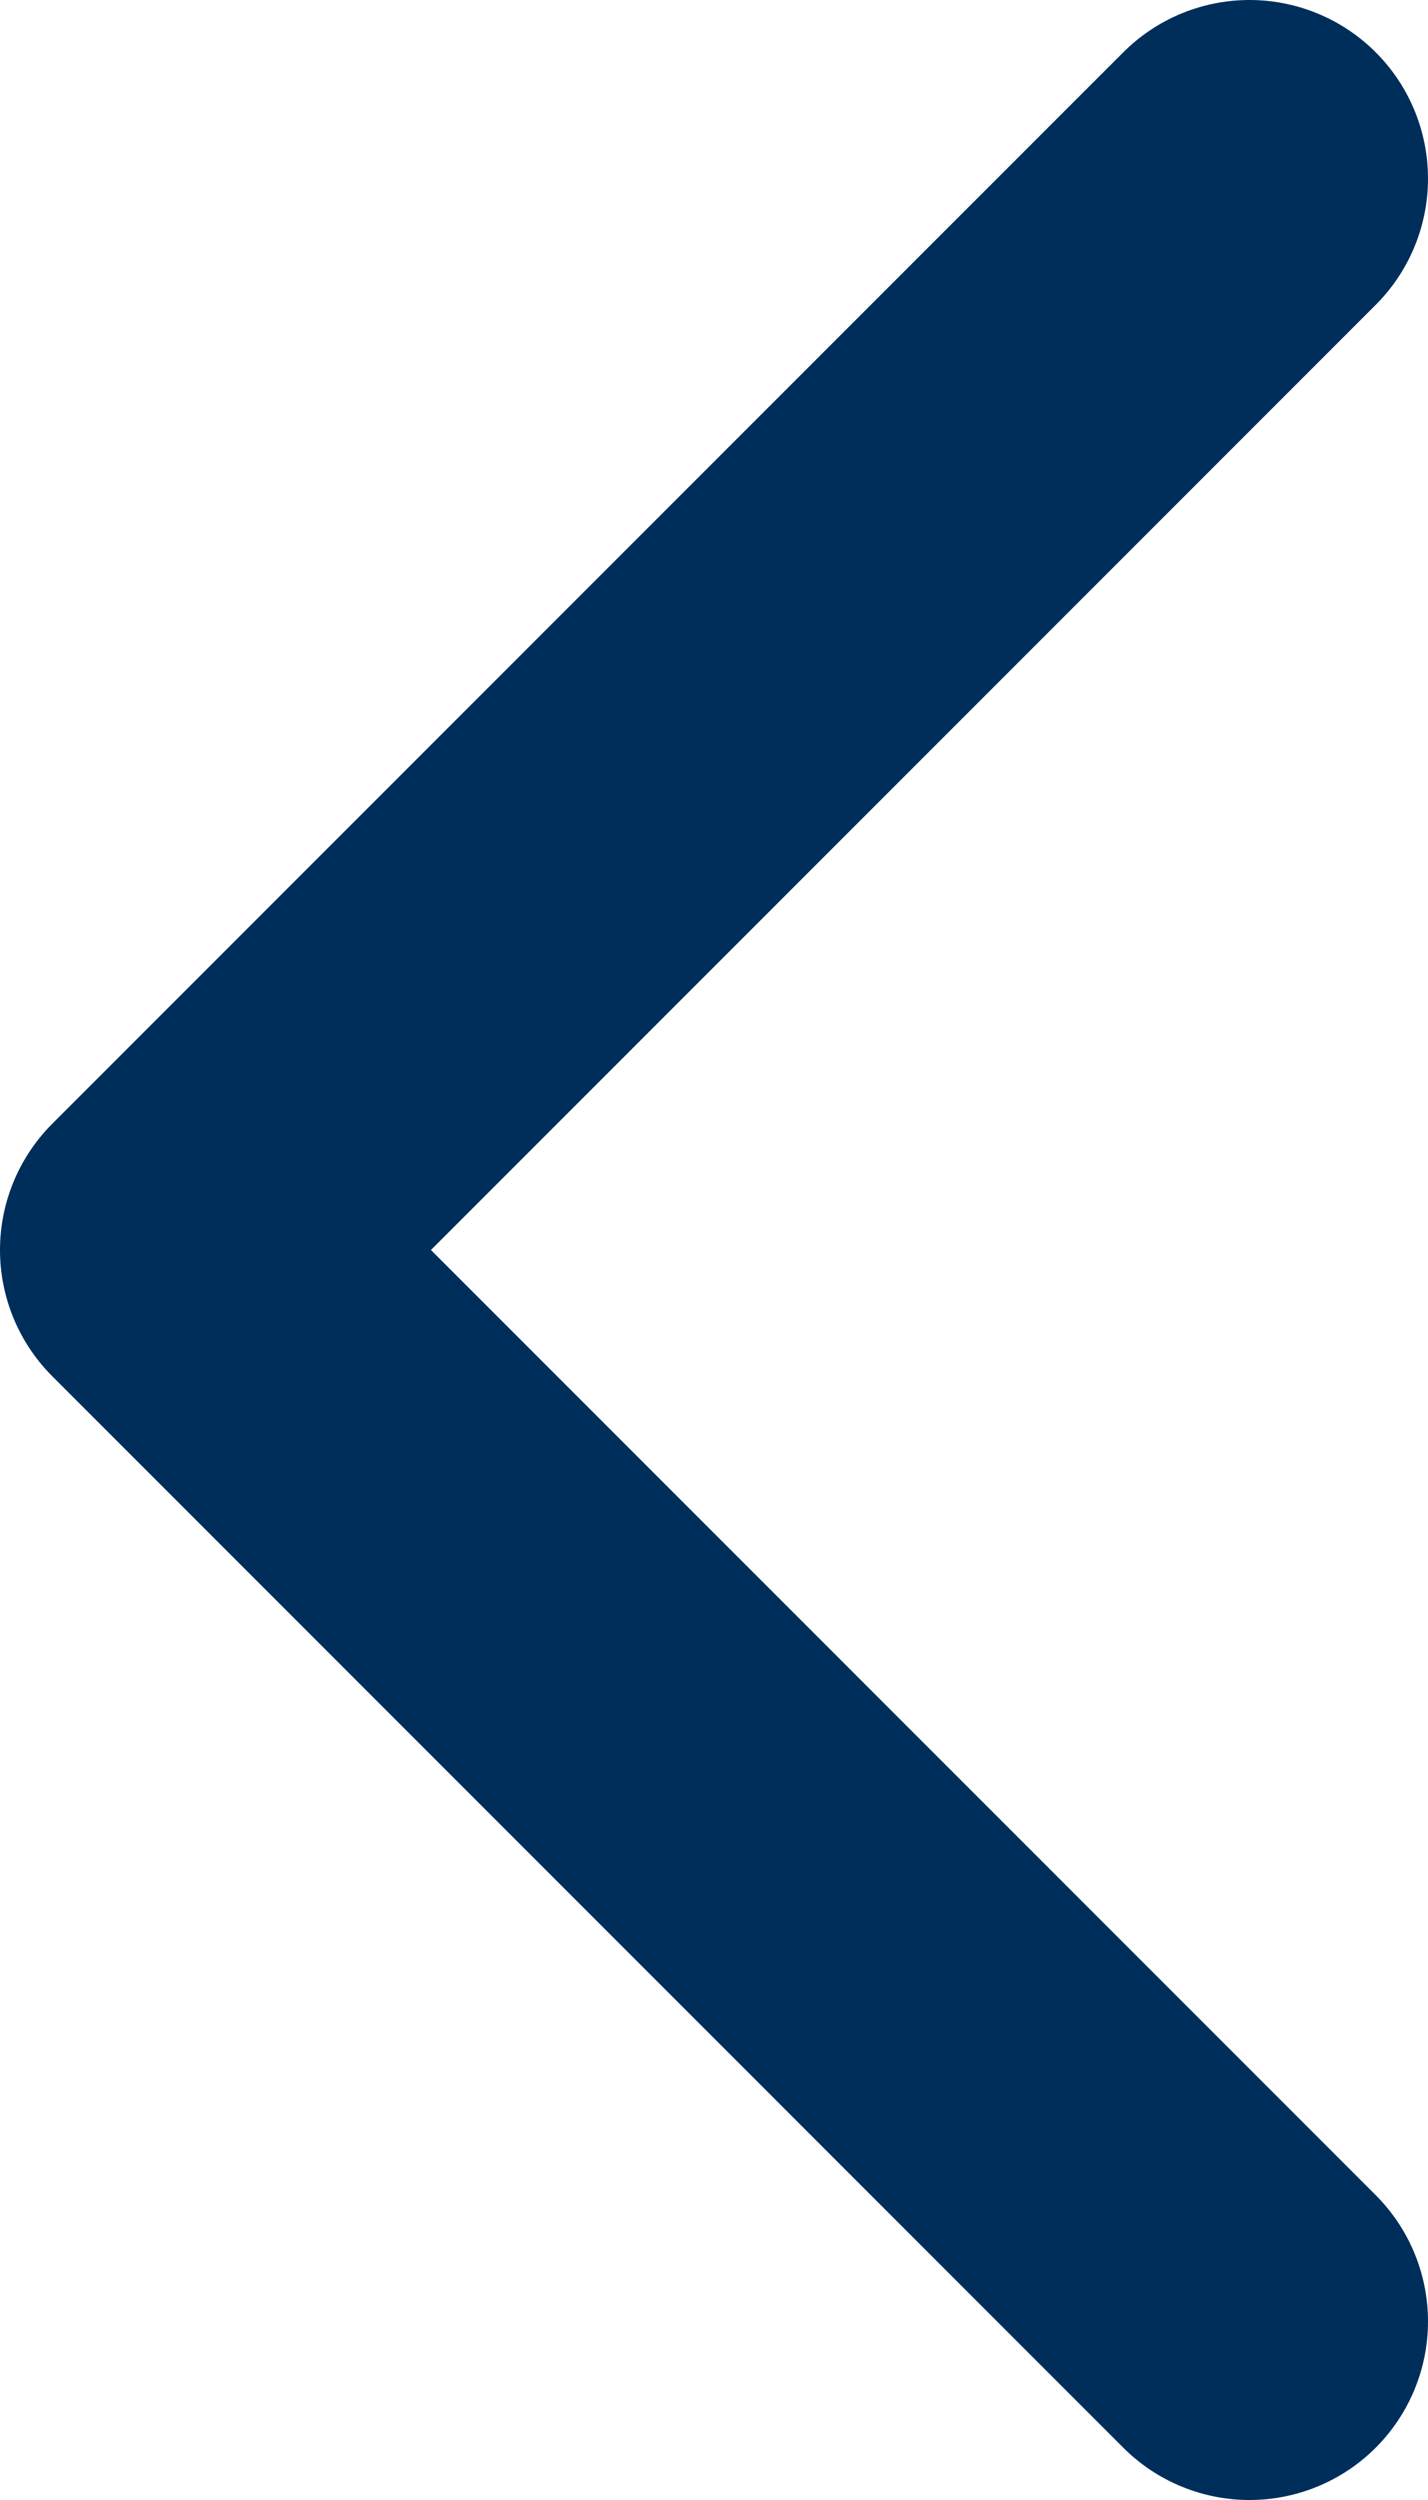 <svg width="8" height="14" viewBox="0 0 8 14" fill="none" xmlns="http://www.w3.org/2000/svg">
    <path d="M7 13L1 7L7 1" stroke="#002e5b" stroke-width="2" stroke-linecap="round" stroke-linejoin="round" />
</svg>
